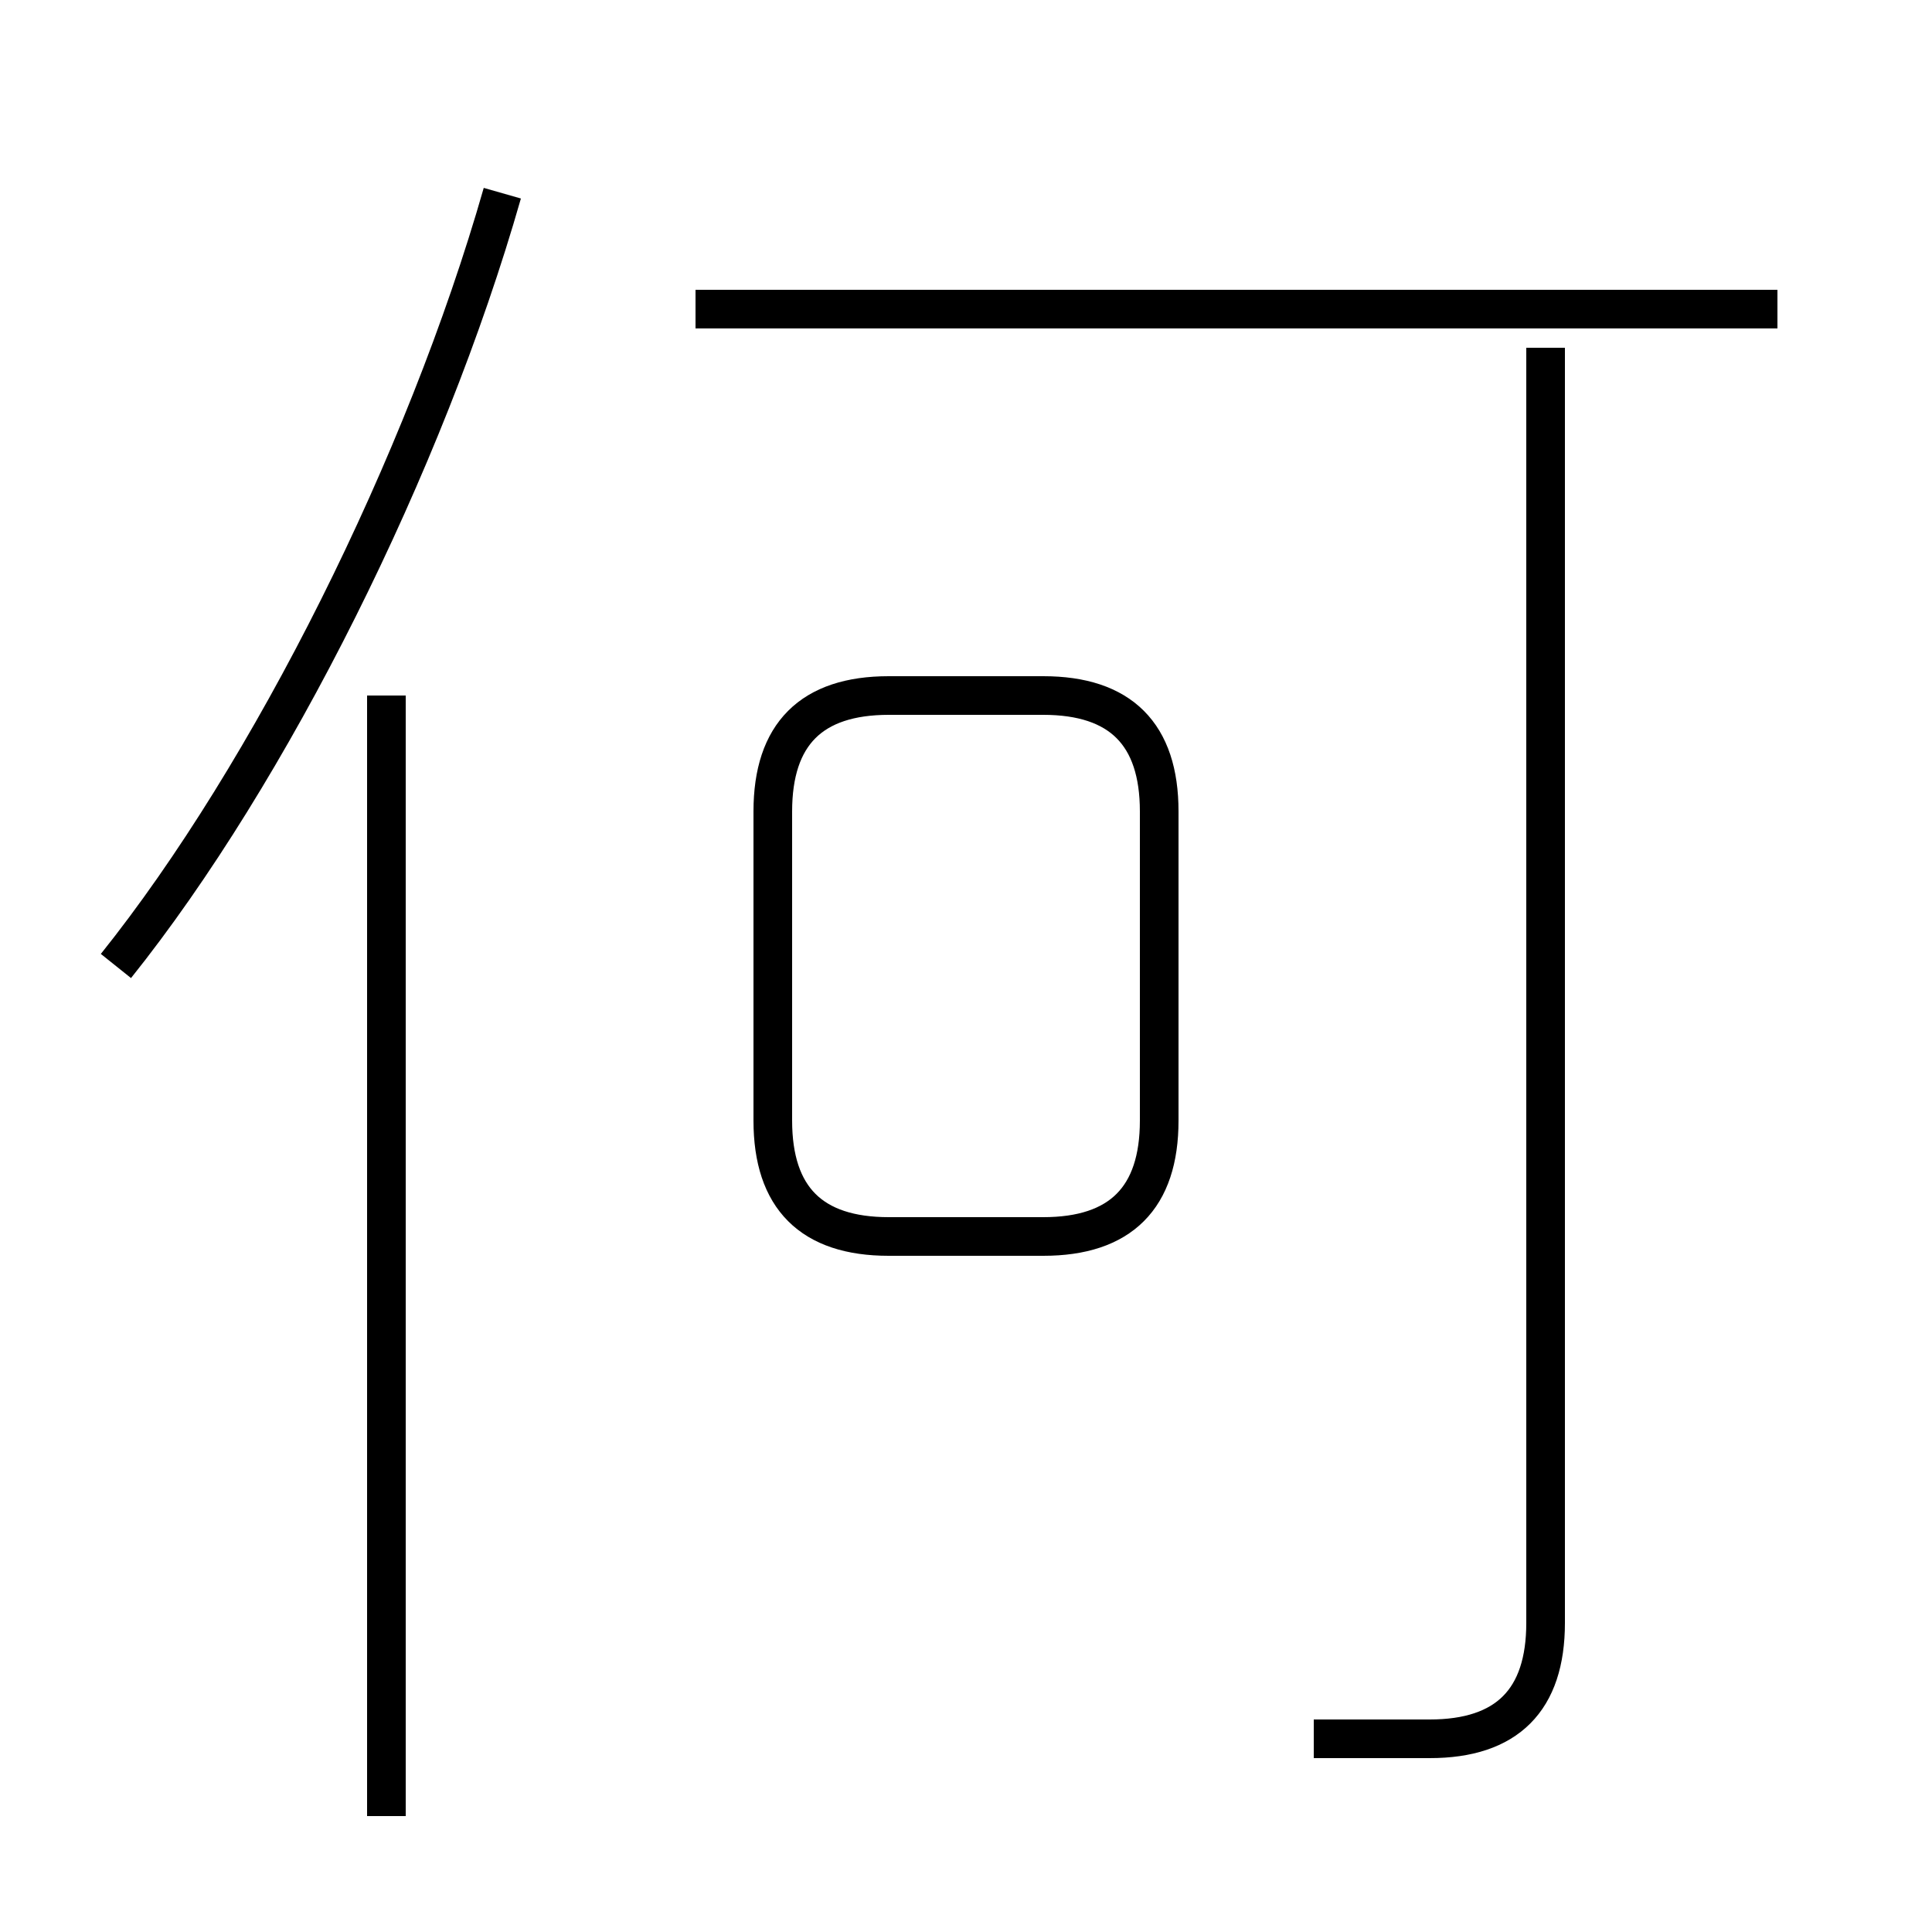 <?xml version='1.0' encoding='utf8'?>
<svg viewBox="0.0 -6.0 50.0 50.0" version="1.1" xmlns="http://www.w3.org/2000/svg">
<rect x="0.0" y="-6.0" width="50.0" height="50.0" fill="#808080" stroke="none"/>
<rect x="-1000" y="-1000" width="2000" height="2000" stroke="white" fill="white"/>
<g style="fill:white;stroke:#000000;  stroke-width:1">
<path d="M 34 1 C 35 1 36 1 37 1 C 39 1 40 0 40 -2 L 40 -35 M 10 3 L 10 -26 M 3 -19 C 7 -24 11 -32 13 -39 M 23 -12 L 27 -12 C 29 -12 30 -13 30 -15 L 30 -23 C 30 -25 29 -26 27 -26 L 23 -26 C 21 -26 20 -25 20 -23 L 20 -15 C 20 -13 21 -12 23 -12 Z M 18 -36 L 46 -36" transform="translate(0.0 38.0)" />
</g>
</svg>